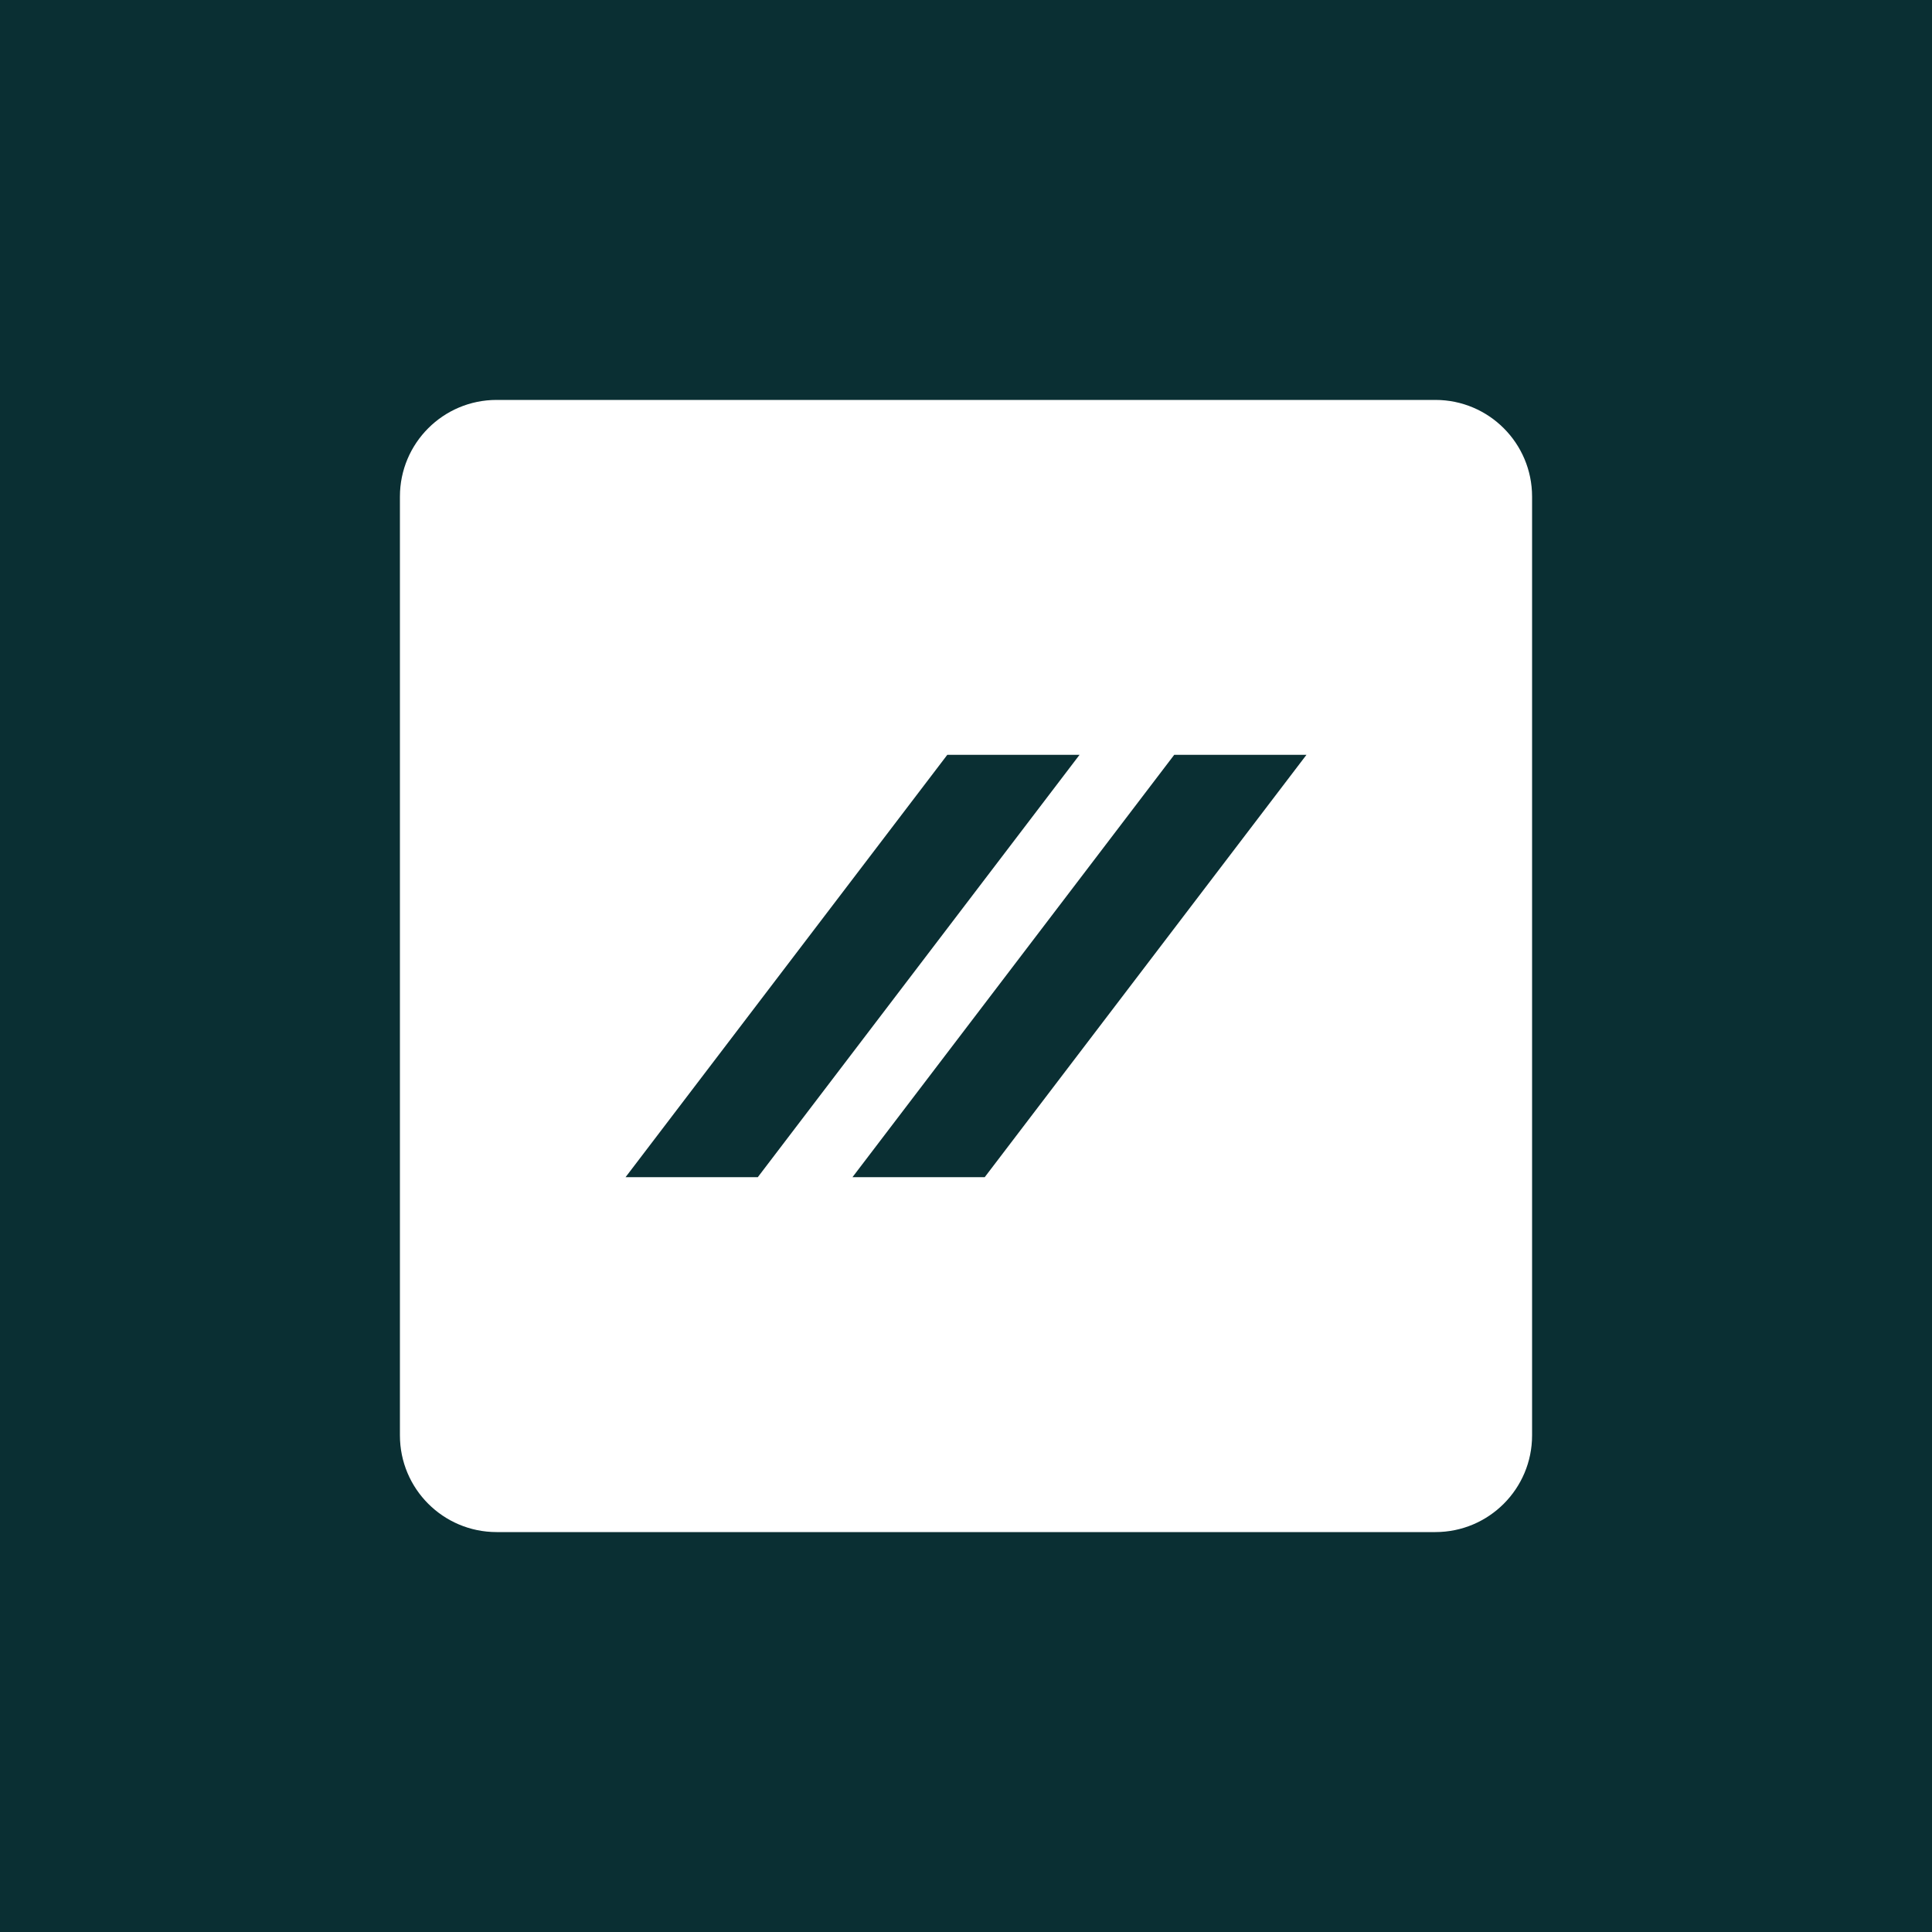 <svg width="1000" height="1000" viewBox="0 0 1000 1000" fill="none" xmlns="http://www.w3.org/2000/svg">
<rect width="1000" height="1000" fill="#0A2F33"/>
<path d="M207 257.037V742.963C207 770.598 229.402 793 257.037 793H742.963C770.598 793 793 770.598 793 742.963V257.037C793 229.402 770.598 207 742.963 207H257.037C229.402 207 207 229.402 207 257.037ZM323.777 609.317L490.321 390.698H558.771L392.227 609.317H323.777ZM509.679 609.317H441.229L607.773 390.698H676.223L509.679 609.317Z" fill="white"/>
</svg>
